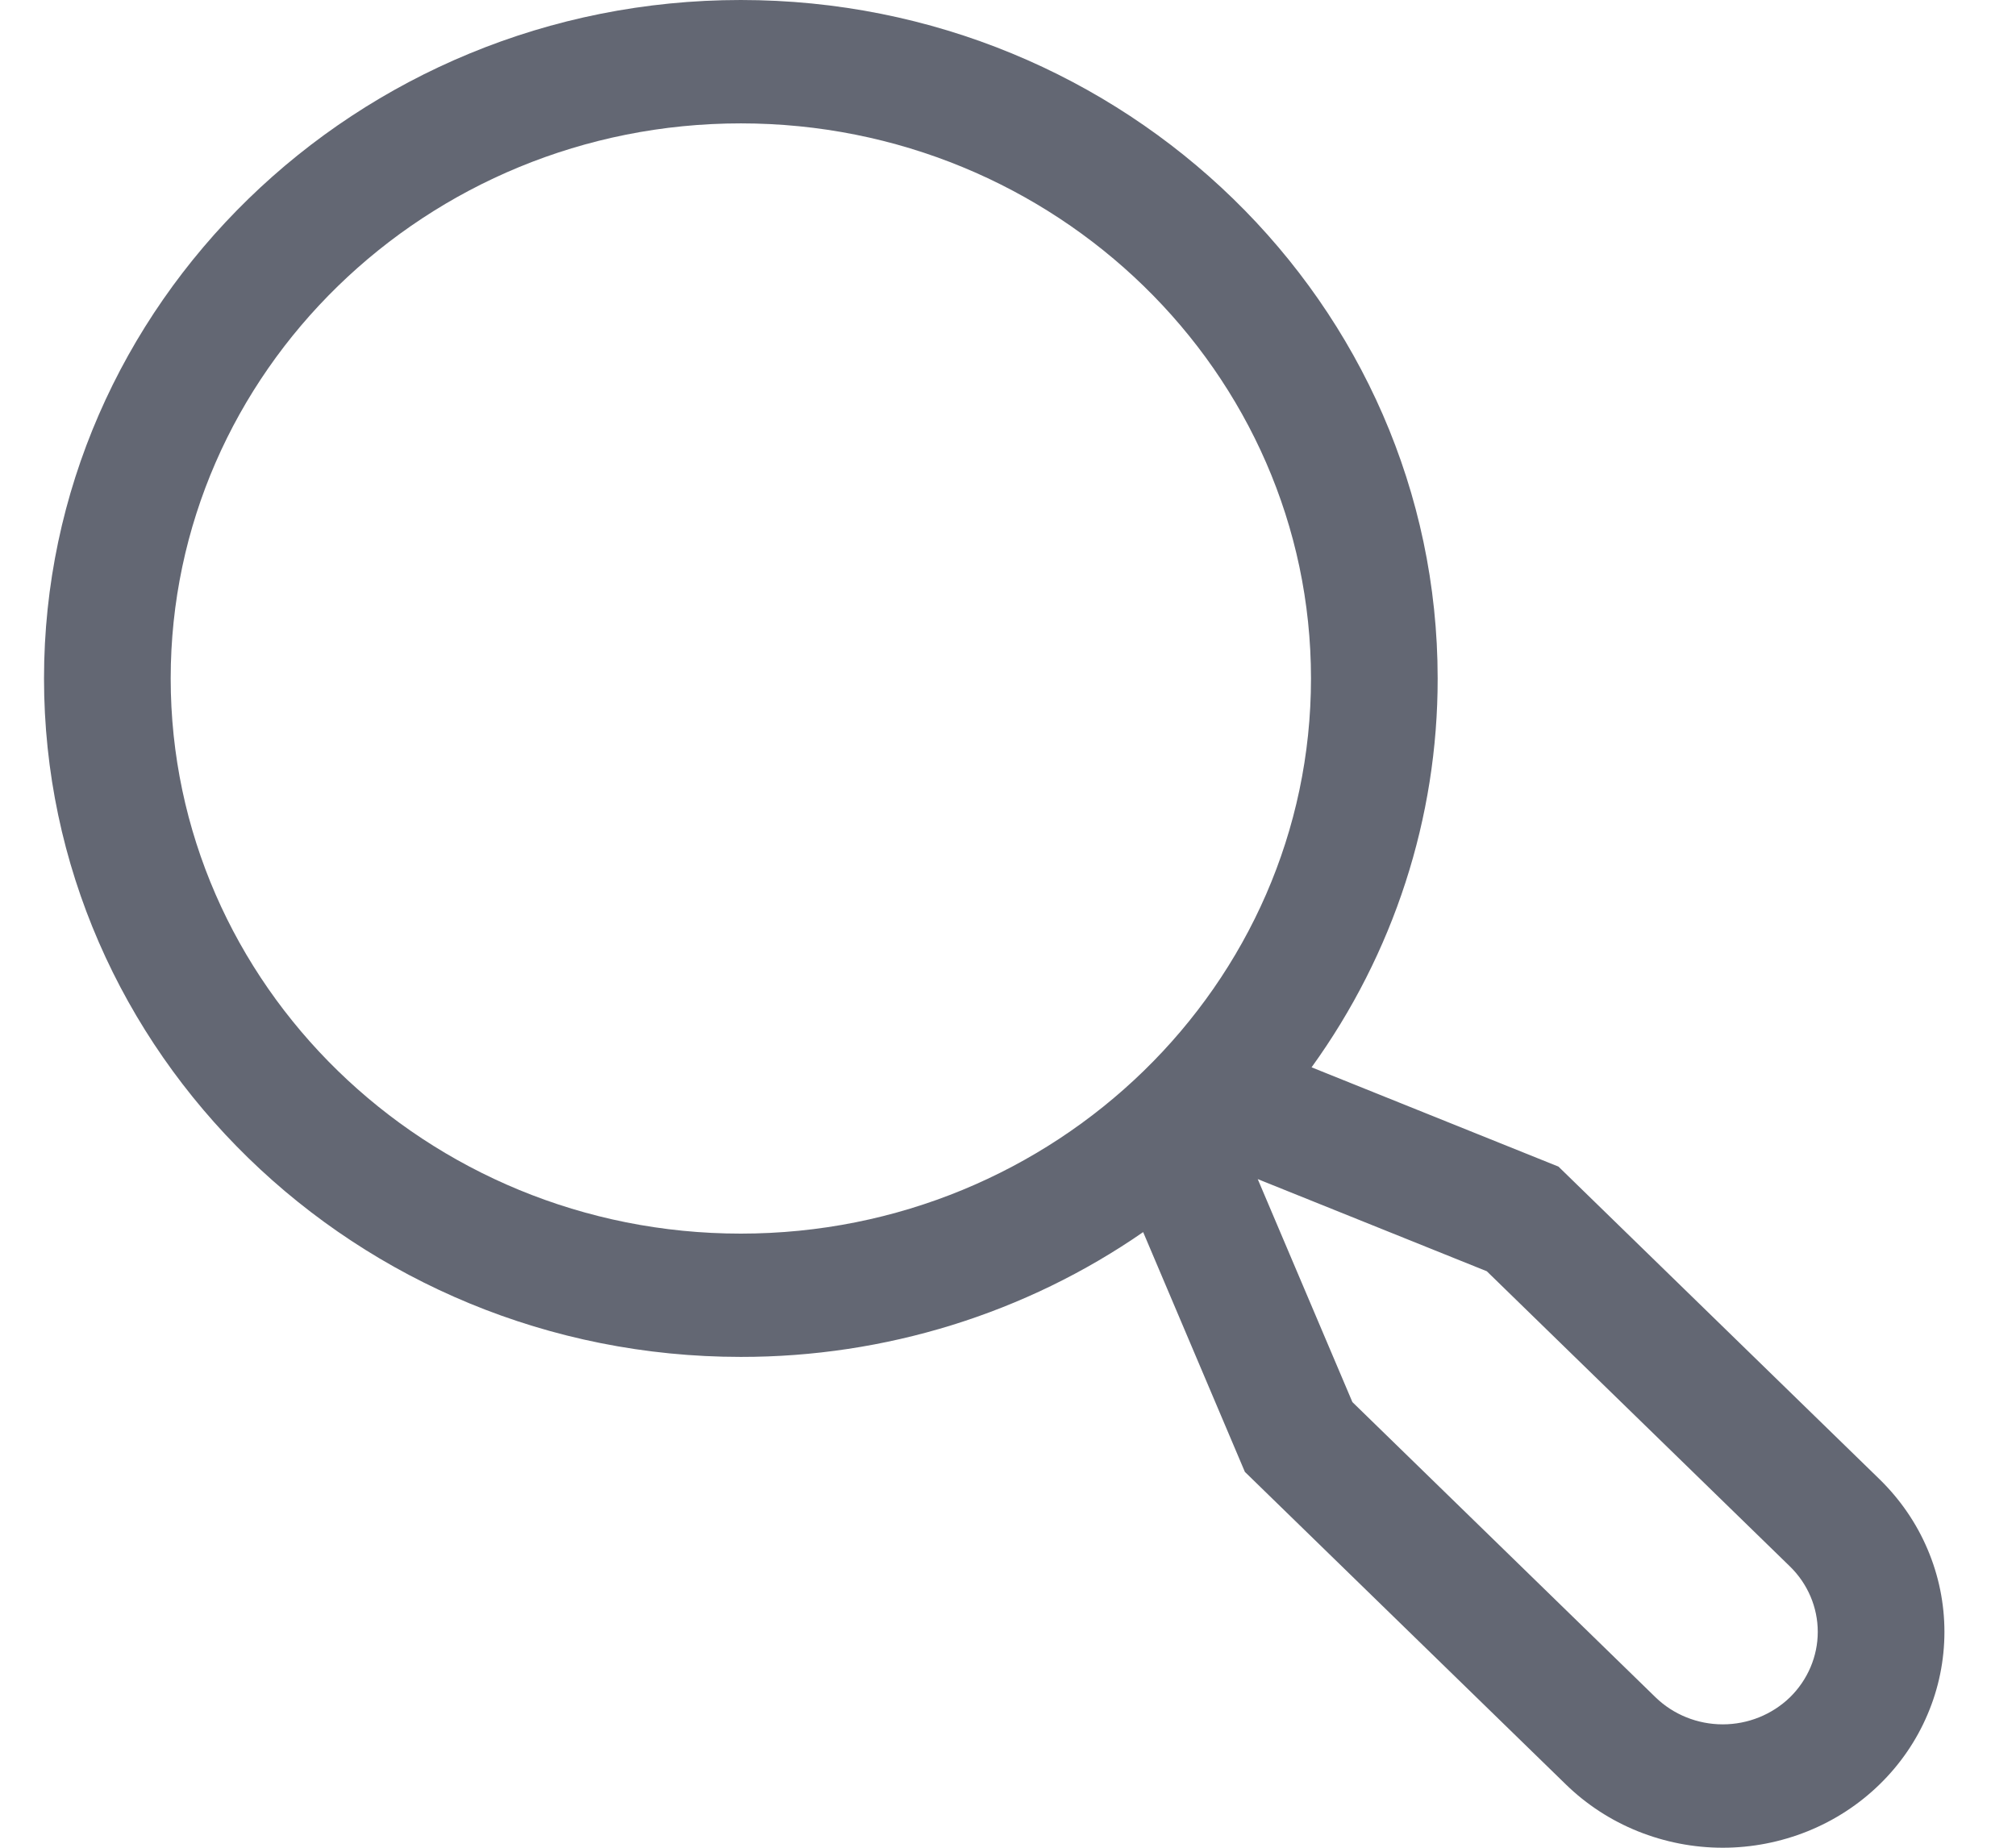<svg width="24" height="22" viewBox="0 0 24 22" fill="none" xmlns="http://www.w3.org/2000/svg">
<path d="M22.375 17.612L18.553 13.89L15.614 12.708C16.593 11.352 17.117 9.735 17.115 8.078C17.115 3.624 13.394 0 8.819 0C4.245 0 0.524 3.624 0.524 8.078C0.524 12.533 4.245 16.156 8.819 16.156C10.536 16.158 12.21 15.639 13.609 14.67L14.82 17.525L18.642 21.247C18.887 21.486 19.178 21.675 19.498 21.804C19.819 21.933 20.162 22 20.509 22C20.855 22 21.198 21.933 21.519 21.804C21.839 21.675 22.13 21.486 22.375 21.247C22.62 21.009 22.815 20.725 22.947 20.413C23.08 20.102 23.148 19.767 23.148 19.43C23.148 19.092 23.08 18.758 22.947 18.446C22.815 18.134 22.62 17.851 22.375 17.612ZM2.032 8.078C2.032 4.434 5.077 1.469 8.819 1.469C12.562 1.469 15.607 4.434 15.607 8.078C15.607 11.723 12.562 14.688 8.819 14.688C5.077 14.688 2.032 11.723 2.032 8.078ZM21.309 20.209C21.096 20.415 20.809 20.531 20.509 20.531C20.209 20.531 19.921 20.415 19.709 20.209L16.1 16.694L14.973 14.039L17.7 15.136L21.309 18.651C21.521 18.858 21.64 19.138 21.64 19.43C21.64 19.722 21.52 20.002 21.309 20.209Z" fill="#636773"/>
</svg>
